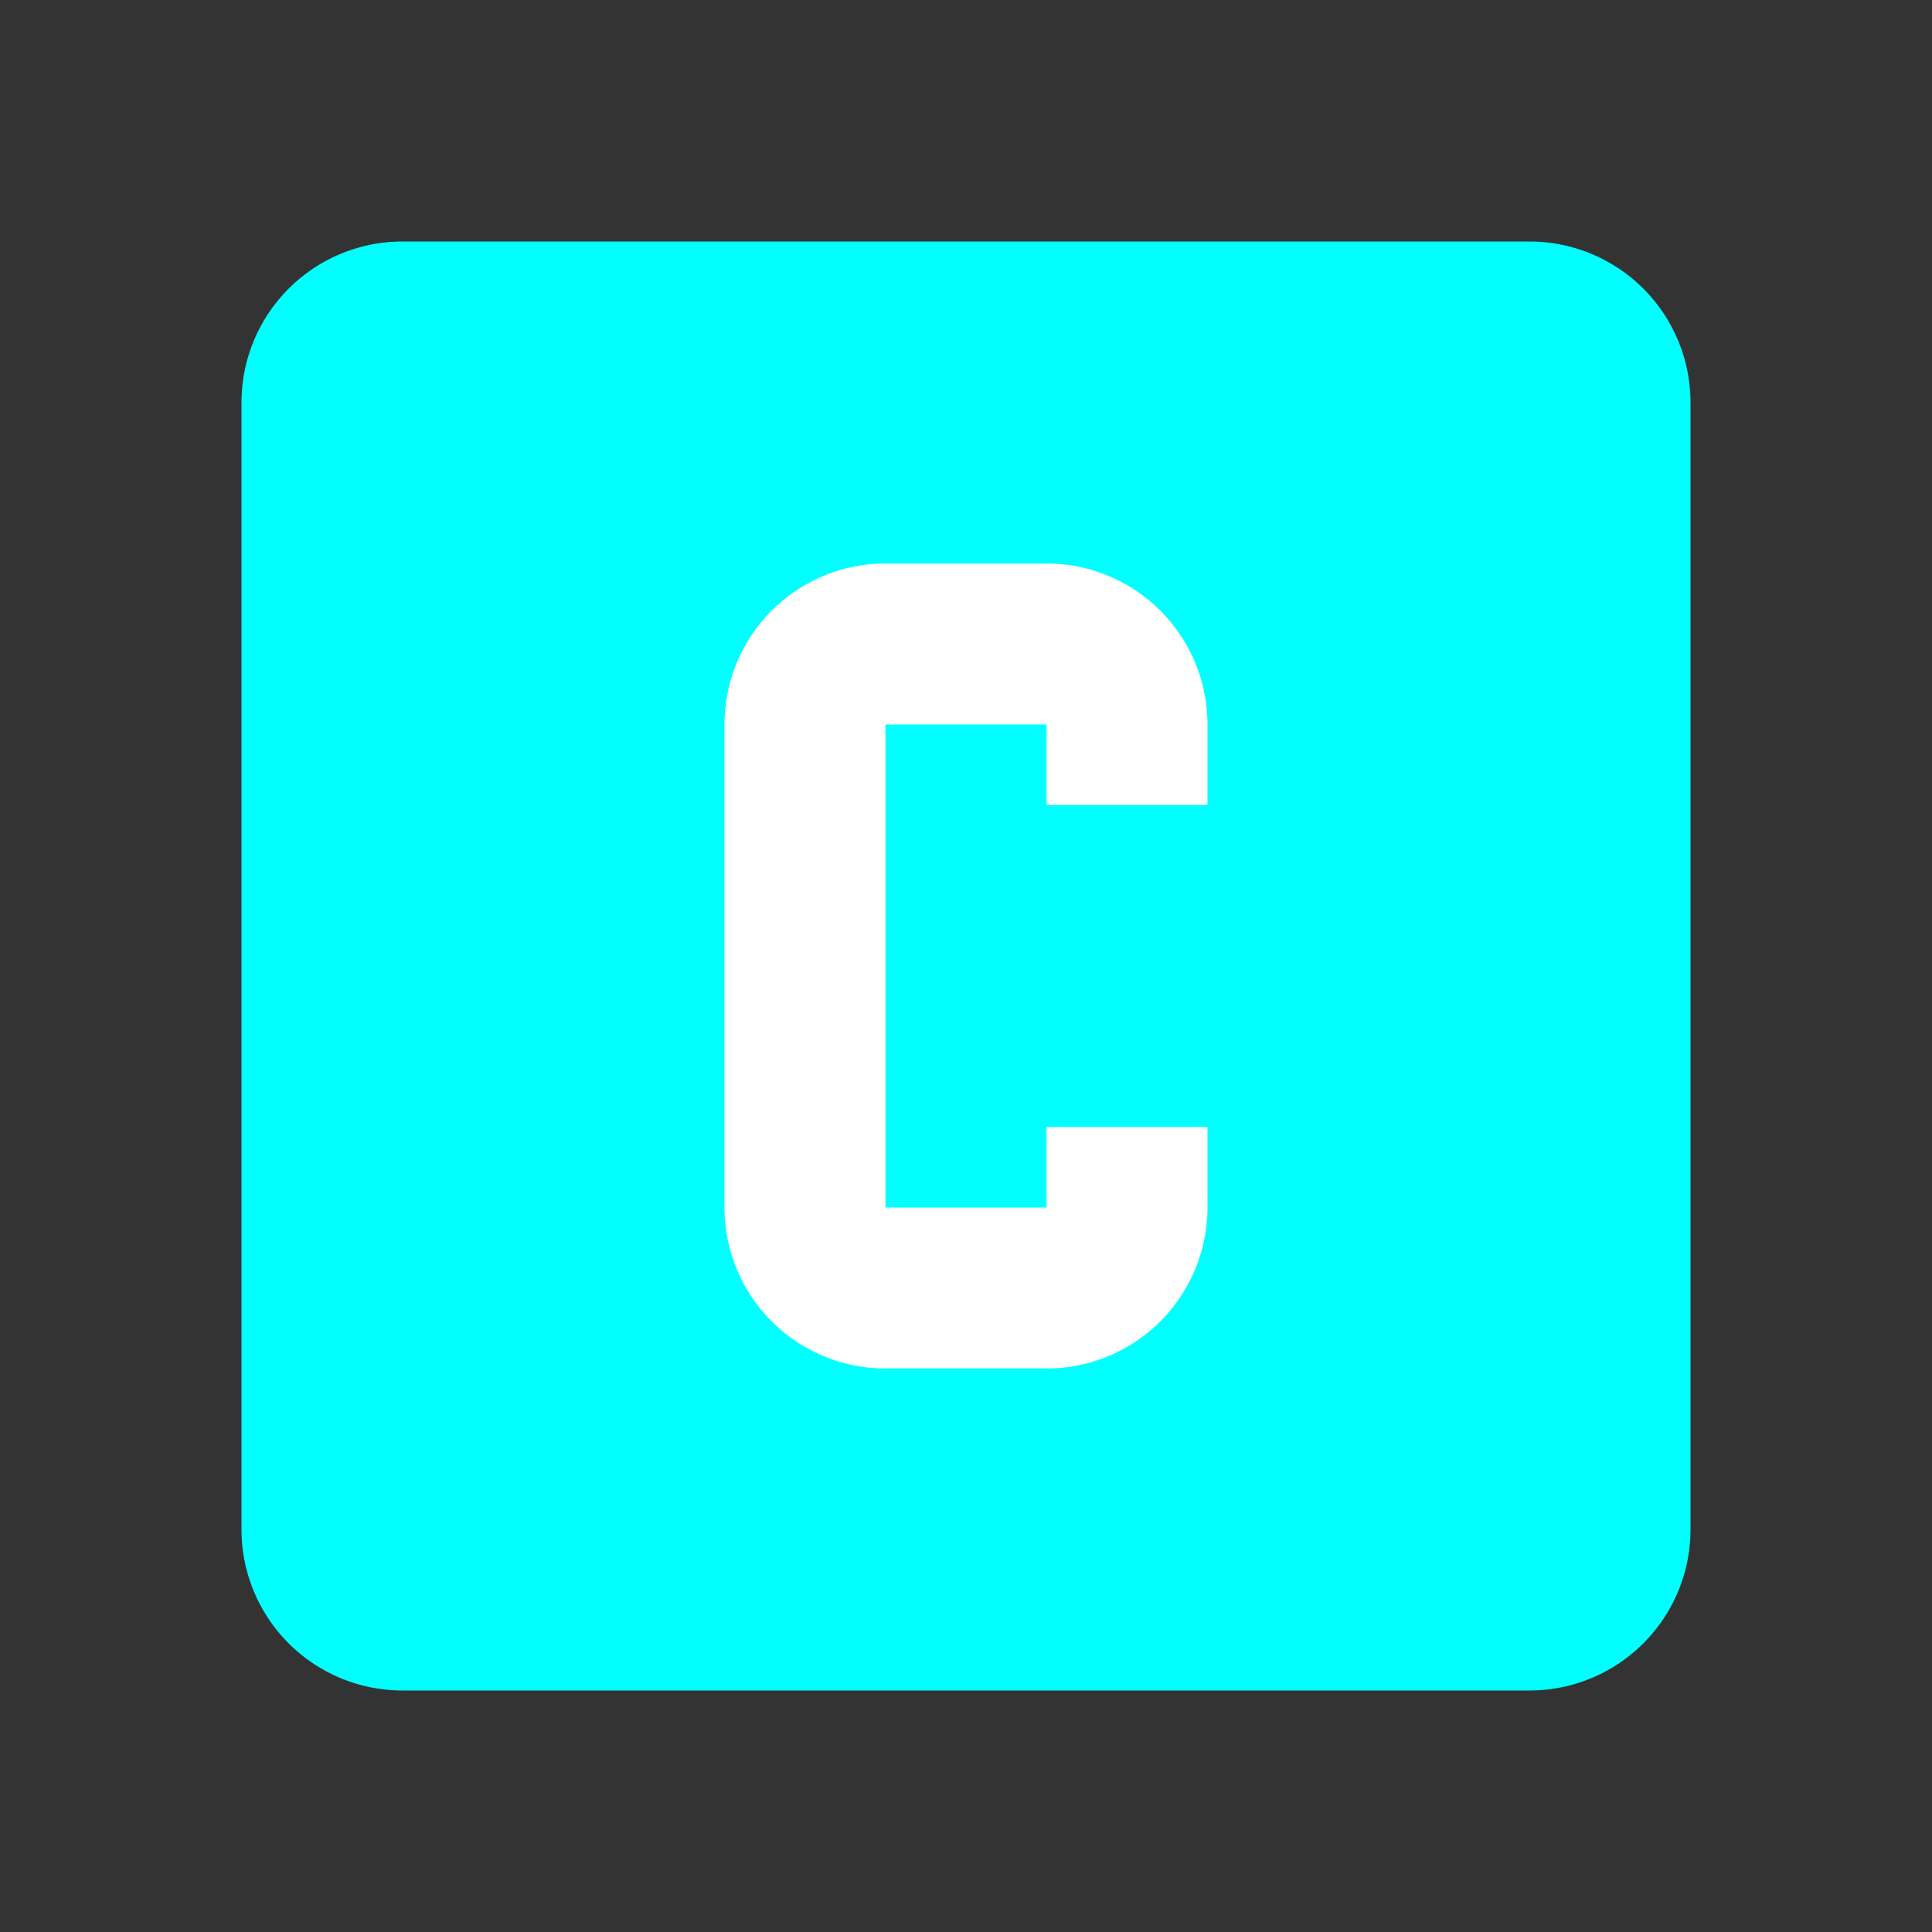 <?xml version="1.0" encoding="UTF-8" standalone="no"?>
<svg
   xmlns:dc="http://purl.org/dc/elements/1.1/"
   xmlns:cc="http://creativecommons.org/ns#"
   xmlns:rdf="http://www.w3.org/1999/02/22-rdf-syntax-ns#"
   xmlns:svg="http://www.w3.org/2000/svg"
   xmlns="http://www.w3.org/2000/svg"
   xmlns:sodipodi="http://sodipodi.sourceforge.net/DTD/sodipodi-0.dtd"
   xmlns:inkscape="http://www.inkscape.org/namespaces/inkscape"
   inkscape:version="1.0 (4035a4f, 2020-05-01)"
   sodipodi:docname="class.svg"
   id="svg79"
   viewBox="0 0 24 24"
   height="24"
   width="24"
   version="1.1">
  <rect x="0" y="0" width="24" height="24" fill="#333333" stroke="none"/>
  <defs
     id="defs83" />
  <sodipodi:namedview
     inkscape:current-layer="layer1"
     inkscape:window-maximized="0"
     inkscape:window-y="23"
     inkscape:window-x="0"
     inkscape:cy="11.004488"
     inkscape:cx="9.8937545"
     inkscape:zoom="64"
     inkscape:snap-object-midpoints="true"
     showgrid="false"
     id="namedview81"
     inkscape:window-height="1395"
     inkscape:window-width="2560"
     inkscape:pageshadow="2"
     inkscape:pageopacity="0"
     guidetolerance="10"
     gridtolerance="10"
     objecttolerance="10"
     borderopacity="1"
     bordercolor="#666666"
     pagecolor="#ffffff" />
  <g
     style="display:inline"
     inkscape:label="Layer 2"
     id="layer2"
     inkscape:groupmode="layer">
    <path
       sodipodi:nodetypes="csssssssc"
       fill="#ffffff"
       d="M 5.46,3.953 C 4.481,3.953 3.688,4.73 3.688,5.688 v 12.141 c 0,0.958 0.794,1.734 1.773,1.734 H 17.868 c 0.979,0 1.773,-0.777 1.773,-1.734 V 5.688 c 0,-0.958 -0.794,-1.734 -1.773,-1.734 H 5.46"
       id="path956"
       style="fill:#ffffff;fill-opacity:1;stroke:none;stroke-width:0.877;stroke-opacity:1" />
  </g>
  <g
     style="display:inline"
     inkscape:label="Layer 1"
     id="layer1"
     inkscape:groupmode="layer">
    <path
       style="stroke:none;stroke-opacity:1"
       id="path77"
       d="m 11,7 h 2 a 2,2 0 0 1 2,2 v 1 H 13 V 9 h -2 v 6 h 2 v -1 h 2 v 1 a 2,2 0 0 1 -2,2 H 11 A 2,2 0 0 1 9,15 V 9 A 2,2 0 0 1 11,7 Z M 5,3 A 2,2 0 0 0 3,5 v 14 a 2,2 0 0 0 2,2 h 14 a 2,2 0 0 0 2,-2 V 5 A 2,2 0 0 0 19,3 H 5"
       fill="#00ffff" />
  </g>
</svg>
